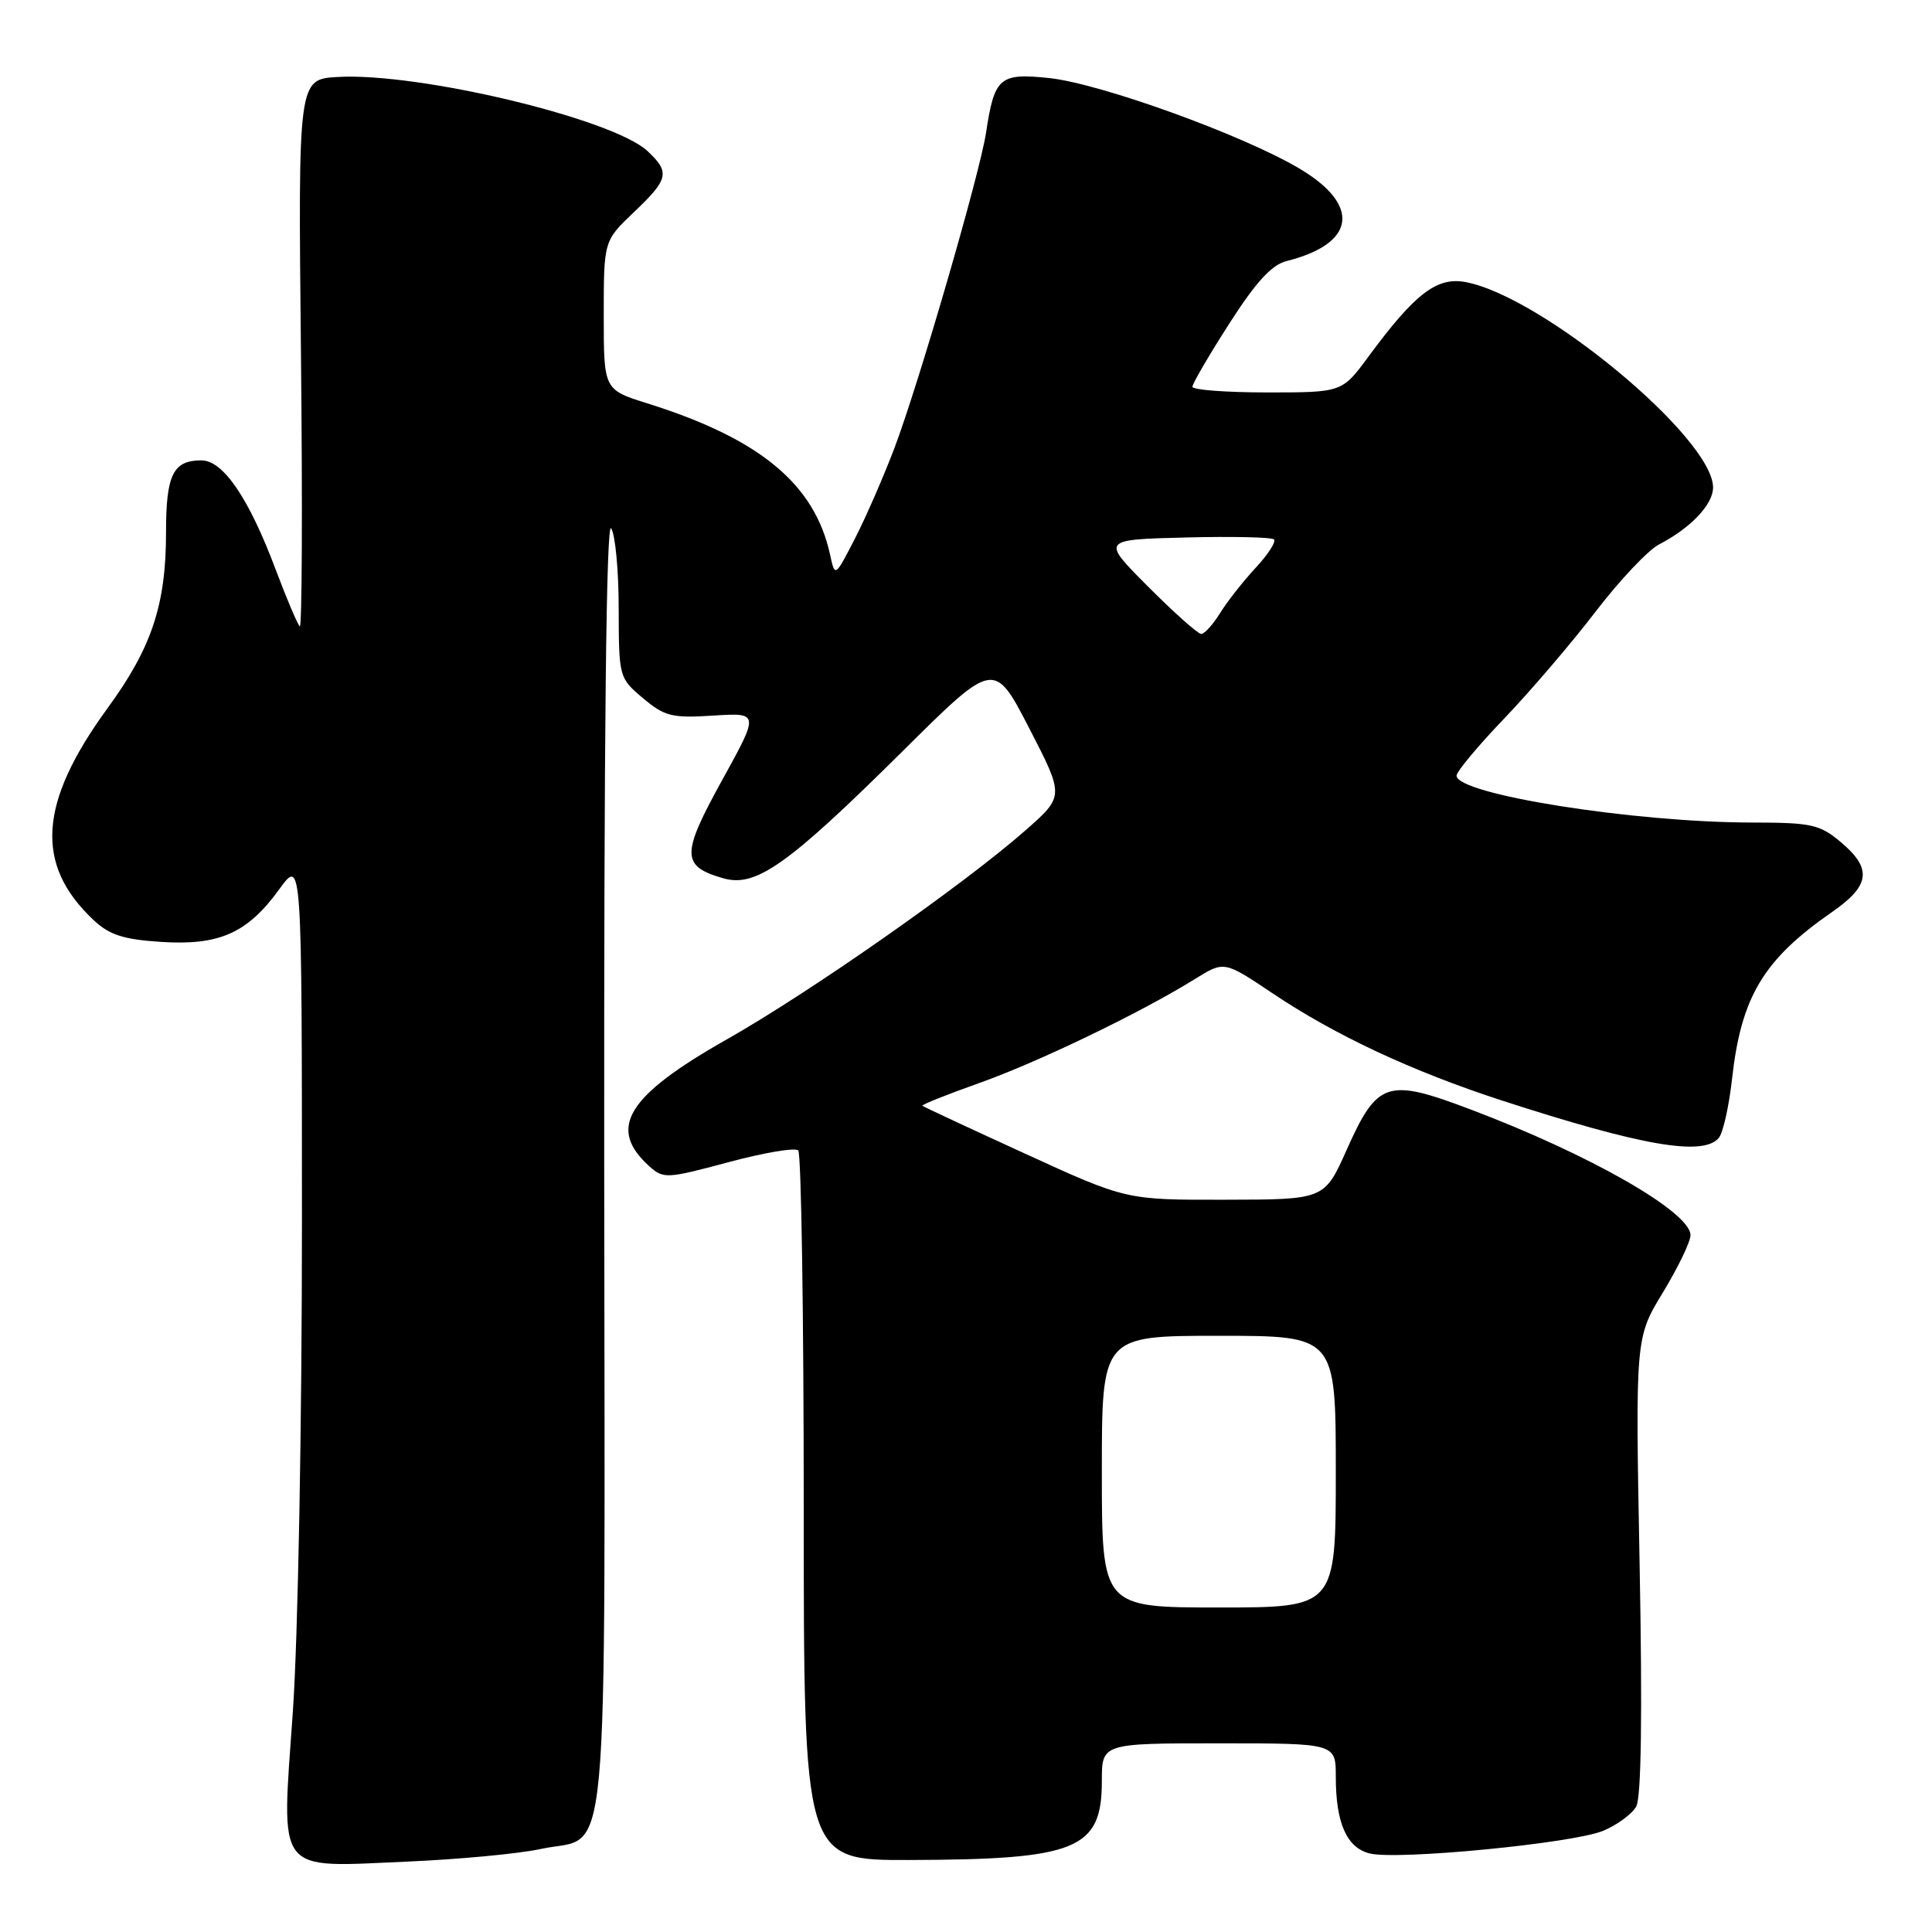 <?xml version="1.0" encoding="UTF-8" standalone="no"?>
<!DOCTYPE svg PUBLIC "-//W3C//DTD SVG 1.1//EN" "http://www.w3.org/Graphics/SVG/1.1/DTD/svg11.dtd" >
<svg xmlns="http://www.w3.org/2000/svg" xmlns:xlink="http://www.w3.org/1999/xlink" version="1.1" viewBox="0 0 256 256">
 <g >
 <path fill="currentColor"
d=" M 71.65 245.00 C 80.93 242.97 80.14 251.50 80.06 154.35 C 80.02 97.52 80.33 69.01 80.98 70.00 C 81.53 70.83 81.98 75.62 81.98 80.66 C 82.00 89.73 82.03 89.85 85.20 92.51 C 88.07 94.93 89.04 95.17 94.51 94.82 C 100.62 94.43 100.62 94.43 95.68 103.39 C 90.24 113.24 90.26 114.78 95.85 116.38 C 100.16 117.62 104.40 114.61 119.62 99.52 C 131.73 87.50 131.73 87.50 136.38 96.50 C 141.02 105.50 141.02 105.50 135.91 110.00 C 127.73 117.20 107.36 131.46 96.33 137.71 C 83.06 145.22 80.45 149.48 86.01 154.51 C 87.90 156.22 88.32 156.20 96.51 154.00 C 101.20 152.74 105.37 152.03 105.77 152.44 C 106.17 152.84 106.50 174.17 106.50 199.83 C 106.50 246.50 106.50 246.50 120.50 246.46 C 142.71 246.40 146.00 245.05 146.00 236.00 C 146.00 231.00 146.00 231.00 161.50 231.00 C 177.00 231.00 177.00 231.00 177.00 235.43 C 177.00 241.56 178.44 244.82 181.48 245.59 C 185.16 246.51 208.45 244.25 212.43 242.59 C 214.28 241.82 216.25 240.37 216.81 239.37 C 217.48 238.18 217.63 227.07 217.26 207.41 C 216.69 177.26 216.69 177.26 220.35 171.25 C 222.36 167.94 224.00 164.53 224.00 163.67 C 224.00 160.60 210.59 152.94 194.76 146.97 C 183.80 142.83 182.51 143.25 178.44 152.36 C 175.50 158.95 175.50 158.95 162.36 158.97 C 149.22 159.00 149.22 159.00 135.86 152.88 C 128.51 149.52 122.38 146.66 122.22 146.52 C 122.07 146.39 125.45 145.04 129.72 143.52 C 137.54 140.75 151.17 134.18 158.36 129.71 C 162.21 127.32 162.21 127.32 168.64 131.63 C 176.94 137.20 187.11 141.95 199.00 145.82 C 217.60 151.86 225.74 153.26 227.77 150.75 C 228.32 150.06 229.10 146.57 229.50 143.00 C 230.71 132.07 233.65 127.17 242.75 120.85 C 247.82 117.34 248.10 115.10 243.92 111.59 C 241.13 109.24 240.04 109.00 232.17 108.99 C 216.52 108.98 193.00 105.25 193.00 102.78 C 193.00 102.24 195.86 98.81 199.37 95.15 C 202.87 91.49 208.31 85.12 211.46 81.00 C 214.62 76.88 218.39 72.88 219.85 72.13 C 224.04 69.96 227.00 66.83 226.99 64.58 C 226.96 58.03 204.37 39.29 194.21 37.38 C 190.39 36.66 187.50 38.88 181.33 47.25 C 177.83 52.00 177.83 52.00 167.91 52.00 C 162.46 52.00 158.00 51.66 158.00 51.25 C 158.00 50.84 160.19 47.08 162.88 42.89 C 166.41 37.37 168.50 35.09 170.48 34.59 C 179.63 32.30 180.36 27.21 172.24 22.37 C 164.75 17.90 145.82 11.06 139.00 10.34 C 132.43 9.66 131.77 10.23 130.65 17.62 C 129.82 23.04 121.80 50.65 118.54 59.31 C 117.12 63.06 114.77 68.46 113.31 71.31 C 110.64 76.50 110.64 76.50 109.99 73.50 C 107.95 64.13 100.68 58.12 85.75 53.44 C 80.00 51.63 80.00 51.63 80.00 41.78 C 80.00 31.92 80.00 31.92 84.00 28.11 C 88.61 23.73 88.81 22.83 85.79 20.01 C 81.19 15.73 55.47 9.58 44.75 10.20 C 39.50 10.50 39.50 10.50 39.88 47.00 C 40.09 67.08 40.02 83.28 39.72 83.00 C 39.42 82.72 37.99 79.35 36.54 75.50 C 32.99 66.02 29.57 61.00 26.69 61.00 C 22.93 61.00 22.00 62.90 22.00 70.54 C 22.00 80.13 20.11 85.82 14.25 93.84 C 5.09 106.41 4.56 114.59 12.44 121.95 C 14.51 123.89 16.40 124.49 21.38 124.81 C 29.09 125.30 32.80 123.64 37.02 117.81 C 40.00 113.70 40.00 113.70 40.01 161.60 C 40.01 189.03 39.49 216.92 38.80 226.86 C 37.28 248.66 36.33 247.43 54.00 246.67 C 60.88 246.37 68.82 245.62 71.65 245.00 Z  M 146.00 195.00 C 146.00 177.00 146.00 177.00 161.50 177.00 C 177.00 177.00 177.00 177.00 177.00 195.00 C 177.00 213.00 177.00 213.00 161.50 213.00 C 146.00 213.00 146.00 213.00 146.00 195.00 Z  M 152.15 77.75 C 145.91 71.50 145.91 71.50 157.09 71.22 C 163.24 71.06 168.51 71.18 168.81 71.48 C 169.12 71.78 168.01 73.49 166.36 75.26 C 164.71 77.04 162.59 79.74 161.66 81.25 C 160.72 82.76 159.60 84.00 159.17 84.00 C 158.73 84.00 155.58 81.19 152.15 77.75 Z "/>
</g>
</svg>